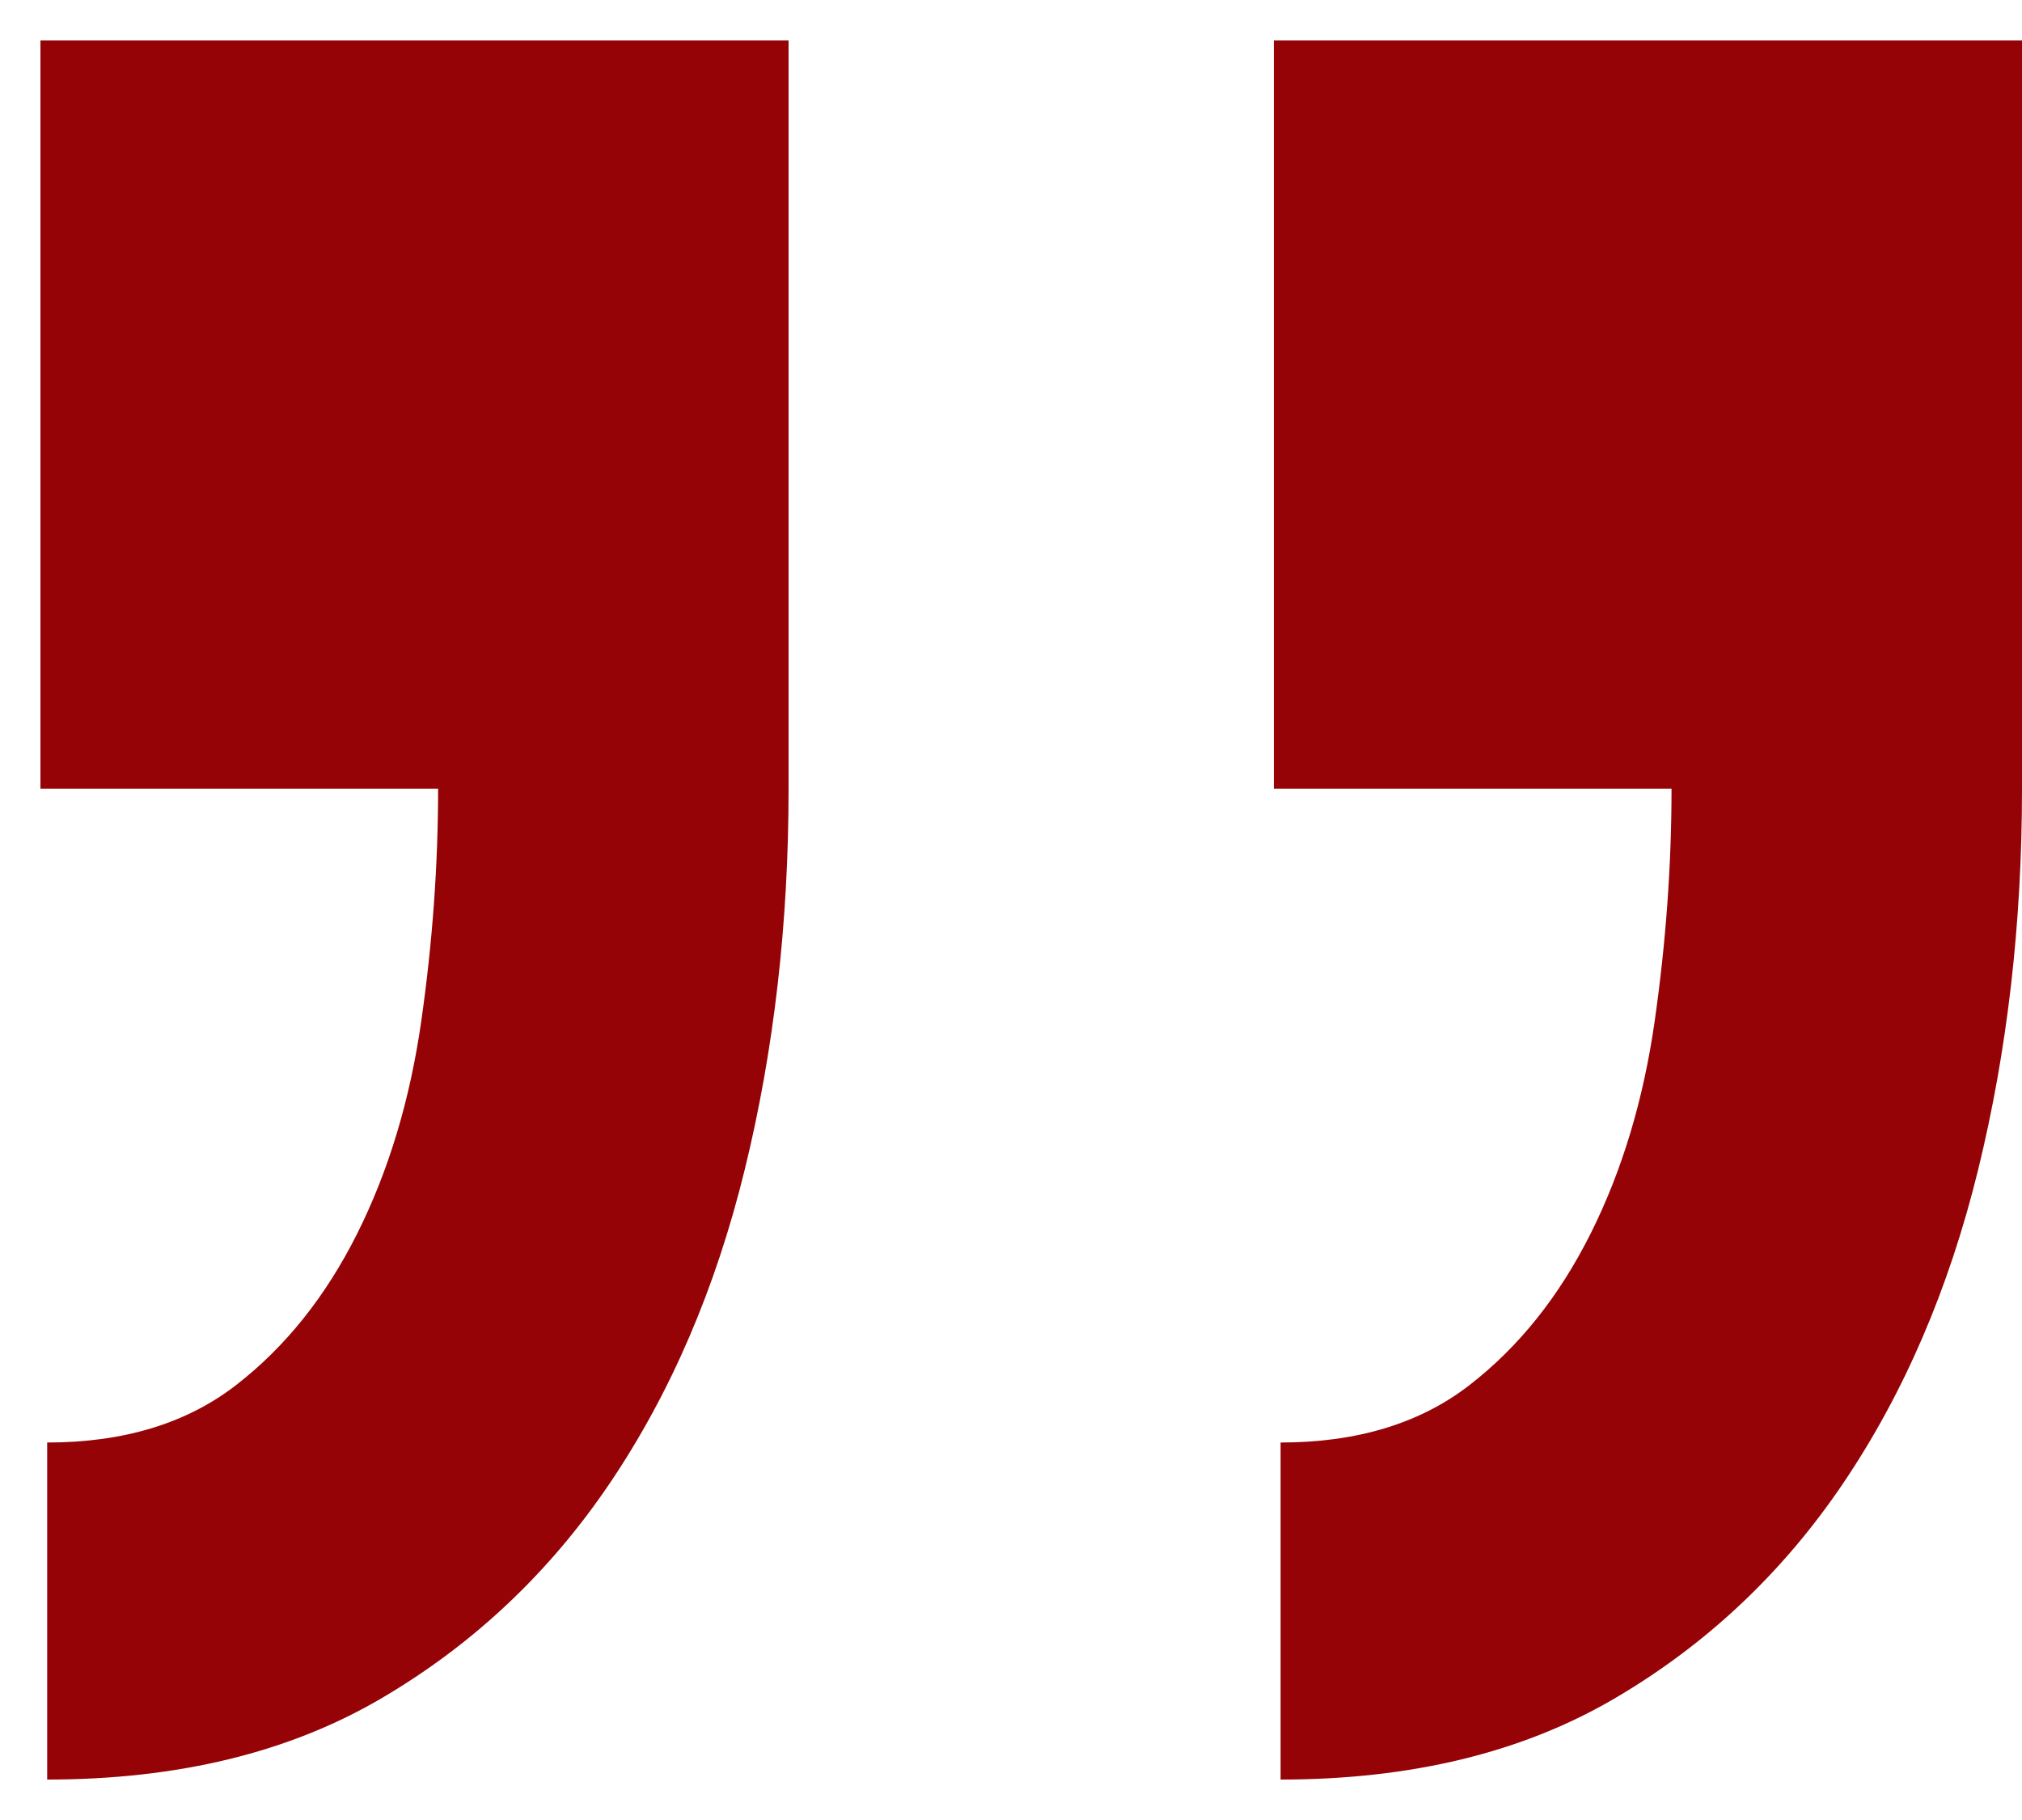 <?xml version="1.0" encoding="UTF-8" standalone="no"?>
<svg width="30px" height="27px" viewBox="0 0 30 27" version="1.1" xmlns="http://www.w3.org/2000/svg" xmlns:xlink="http://www.w3.org/1999/xlink">
    <!-- Generator: Sketch 39.1 (31720) - http://www.bohemiancoding.com/sketch -->
    <title>right-quotes-icon</title>
    <desc>Created with Sketch.</desc>
    <defs></defs>
    <g id="about-achp" stroke="none" stroke-width="1" fill="none" fill-rule="evenodd">
        <g id="achp-about-landing-page" transform="translate(-935, -857)" fill="#950306">
            <g id="Mission-Statement-Copy" transform="translate(0, 678)">
                <path d="M935.6,179.6 L935.6,190.7 L941.5,190.7 C941.5,191.833 941.417,192.983 941.25,194.15 C941.083,195.317 940.767,196.367 940.3,197.3 C939.833,198.233 939.233,198.983 938.5,199.55 C937.767,200.117 936.833,200.4 935.7,200.4 L935.7,205.4 C937.633,205.4 939.283,205 940.65,204.2 C942.017,203.4 943.15,202.333 944.05,201 C944.95,199.667 945.617,198.117 946.05,196.35 C946.483,194.583 946.7,192.7 946.7,190.7 L946.7,179.6 L935.6,179.6 Z M953.9,179.6 L953.9,190.7 L959.8,190.7 C959.8,191.833 959.717,192.983 959.55,194.15 C959.383,195.317 959.067,196.367 958.6,197.3 C958.133,198.233 957.533,198.983 956.8,199.55 C956.067,200.117 955.133,200.4 954,200.4 L954,205.4 C955.933,205.4 957.583,205 958.95,204.2 C960.317,203.4 961.45,202.333 962.35,201 C963.25,199.667 963.917,198.117 964.35,196.35 C964.783,194.583 965,192.7 965,190.7 L965,179.6 L953.9,179.6 Z" id="right-quotes-icon"></path>
            </g>
        </g>
    </g>
</svg>